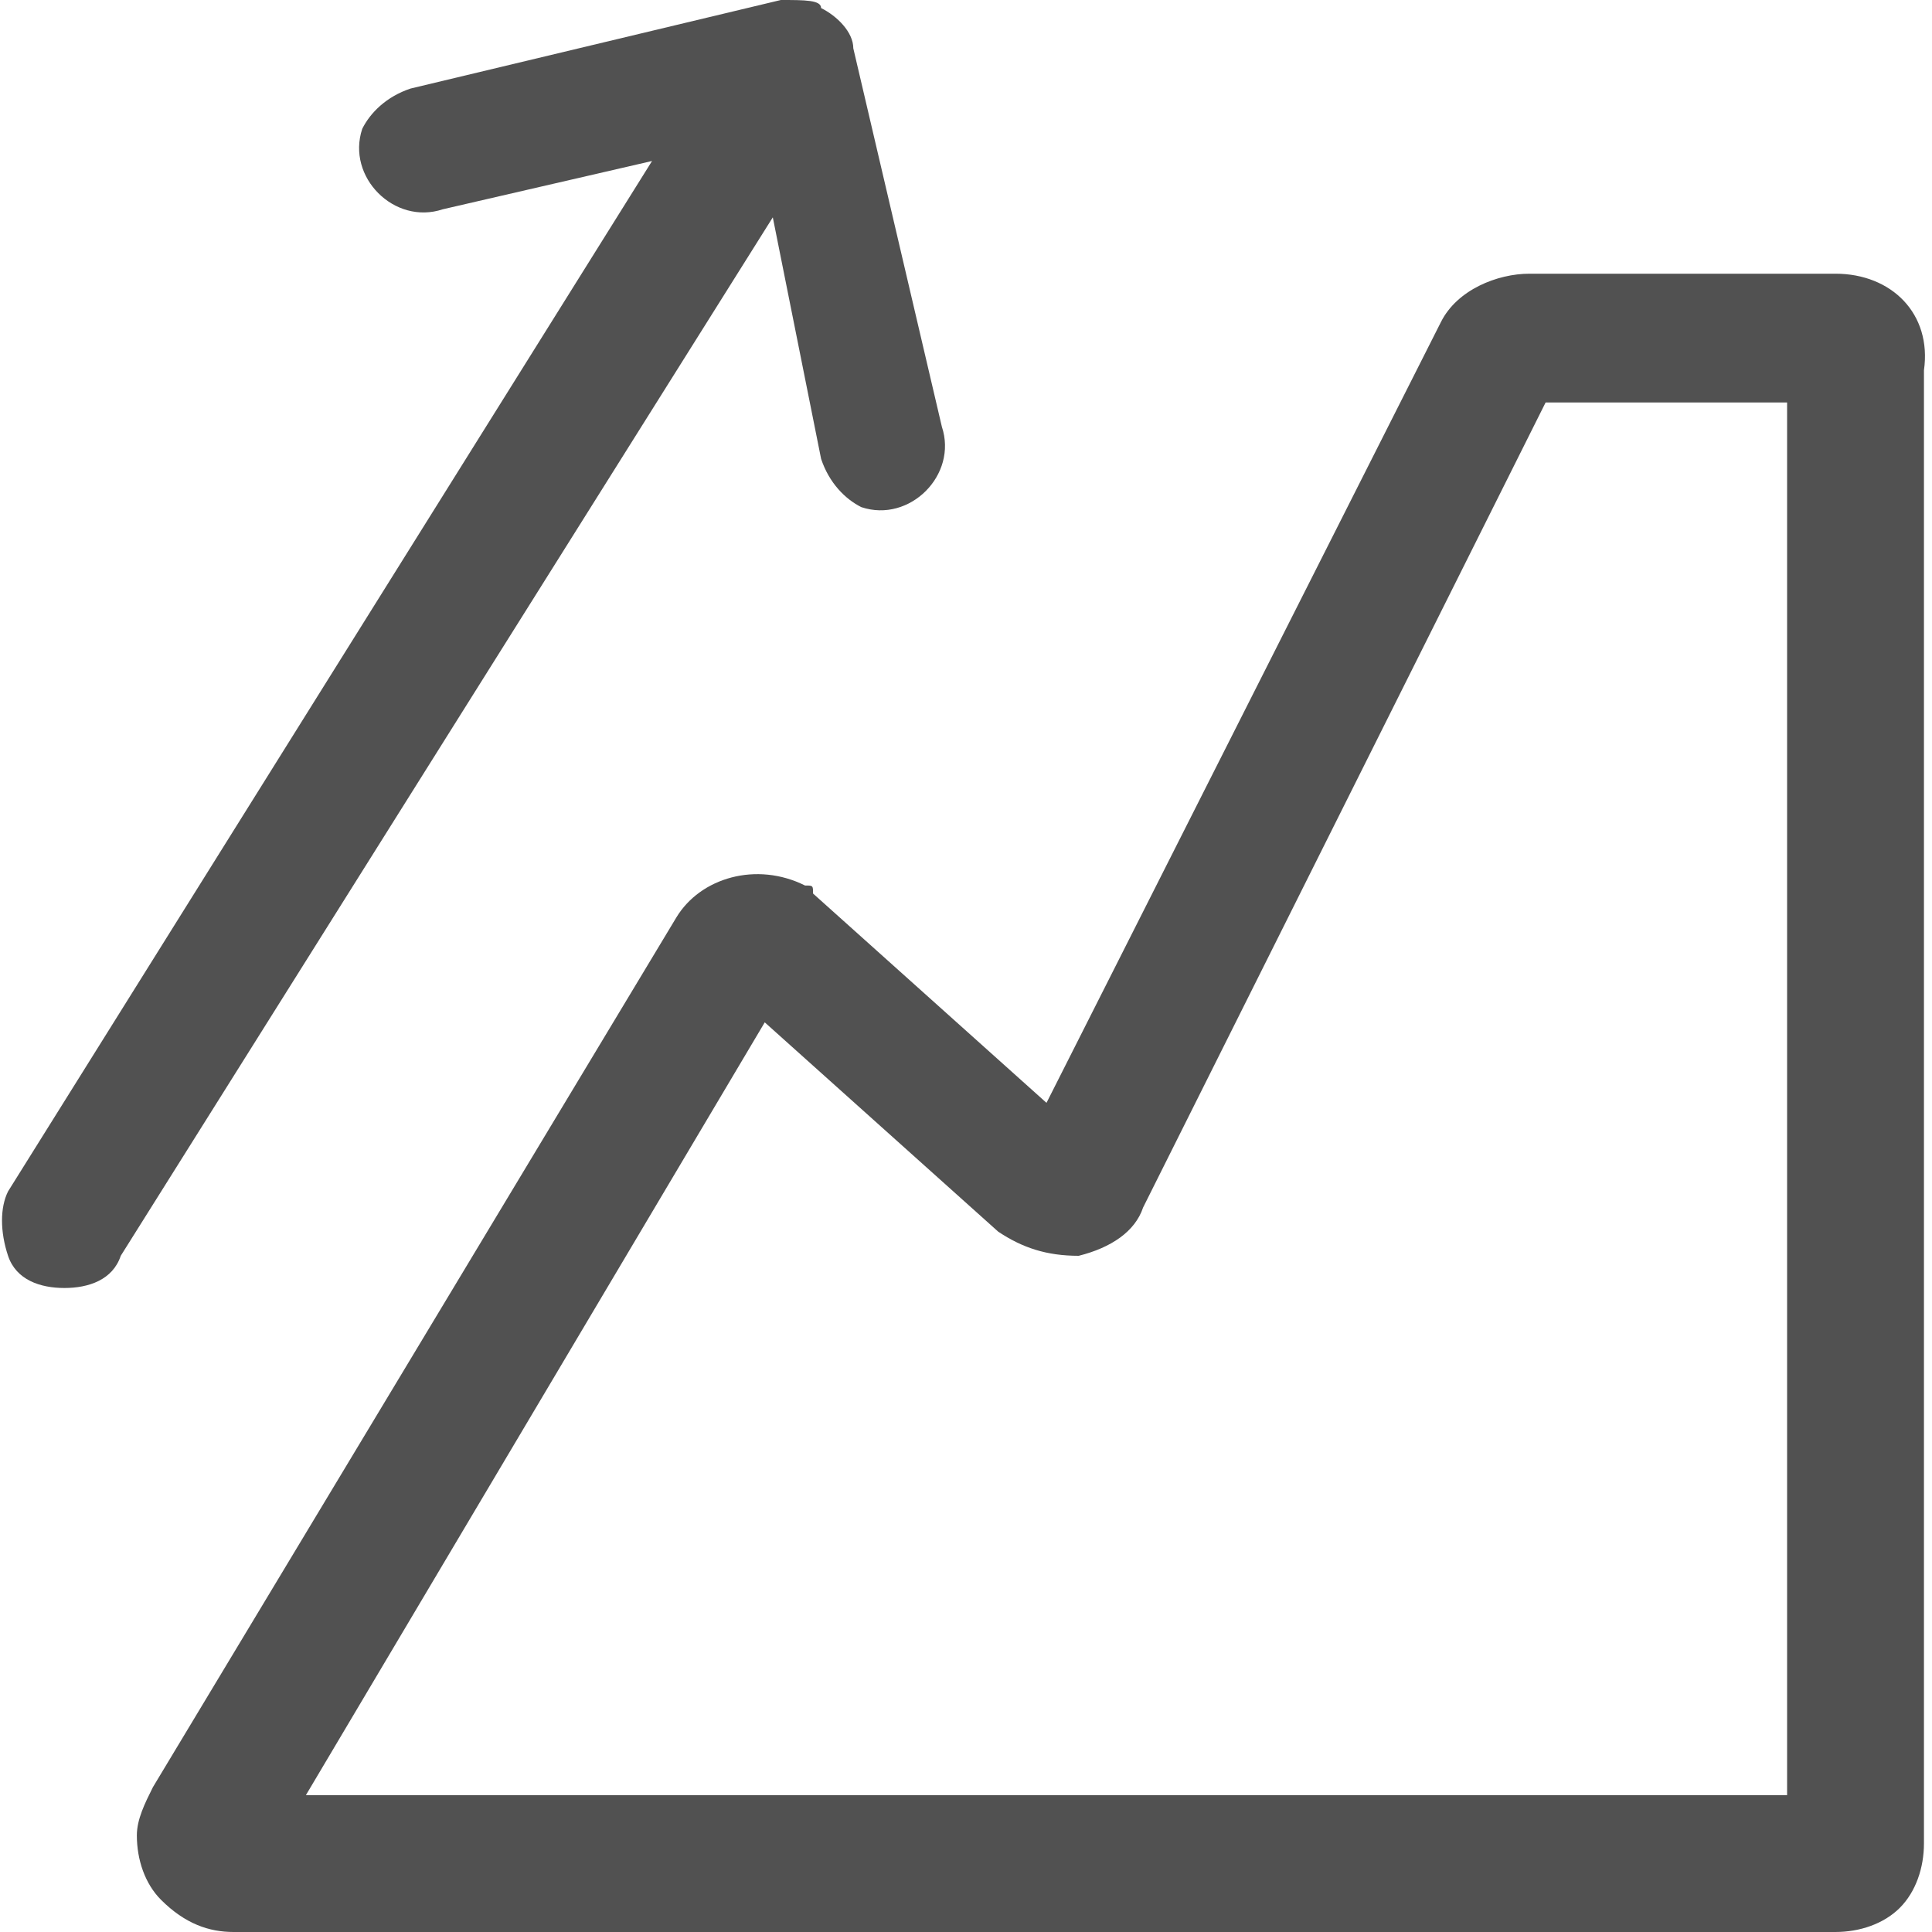 <svg t="1735091449643" class="icon" viewBox="0 0 1024 1024" version="1.1"
    xmlns="http://www.w3.org/2000/svg" p-id="16502" width="200" height="200">
    <path
        d="M435.2 243.2c4.267 12.8 12.8 21.333 21.333 25.6 12.8 4.267 25.6 0 34.133-8.533 8.533-8.533 12.8-21.333 8.533-34.133L452.267 25.6c0-8.533-8.533-17.067-17.067-21.333 0-4.267-8.533-4.267-21.333-4.267L217.6 46.933c-12.8 4.267-21.333 12.8-25.6 21.333-4.267 12.8 0 25.6 8.533 34.133 8.533 8.533 21.333 12.8 34.133 8.533L345.6 85.333l-341.333 546.133c-4.267 8.533-4.267 21.333 0 34.133 4.267 12.8 17.067 17.067 29.867 17.067 12.8 0 25.6-4.267 29.867-17.067L409.6 115.2l25.6 128zM972.8 145.067H810.667c-17.067 0-38.4 8.533-46.933 25.6L554.667 584.533l-123.733-110.933c0-4.267 0-4.267-4.267-4.267-25.6-12.8-55.467-4.267-68.267 17.067L81.067 947.2c-4.267 8.533-8.533 17.067-8.533 25.6 0 12.8 4.267 25.6 12.8 34.133 12.8 12.8 25.6 17.067 38.4 17.067h849.067c12.8 0 25.6-4.267 34.133-12.8 8.533-8.533 12.8-21.333 12.8-34.133V196.267c4.267-29.867-17.067-51.2-46.933-51.2z m-21.333 806.4H162.133l243.2-409.6 123.733 110.933c12.8 8.533 25.6 12.8 42.667 12.8 17.067-4.267 29.867-12.8 34.133-25.6l213.333-426.667h128v738.133z"
        p-id="16503" fill="#515151"></path>
</svg>